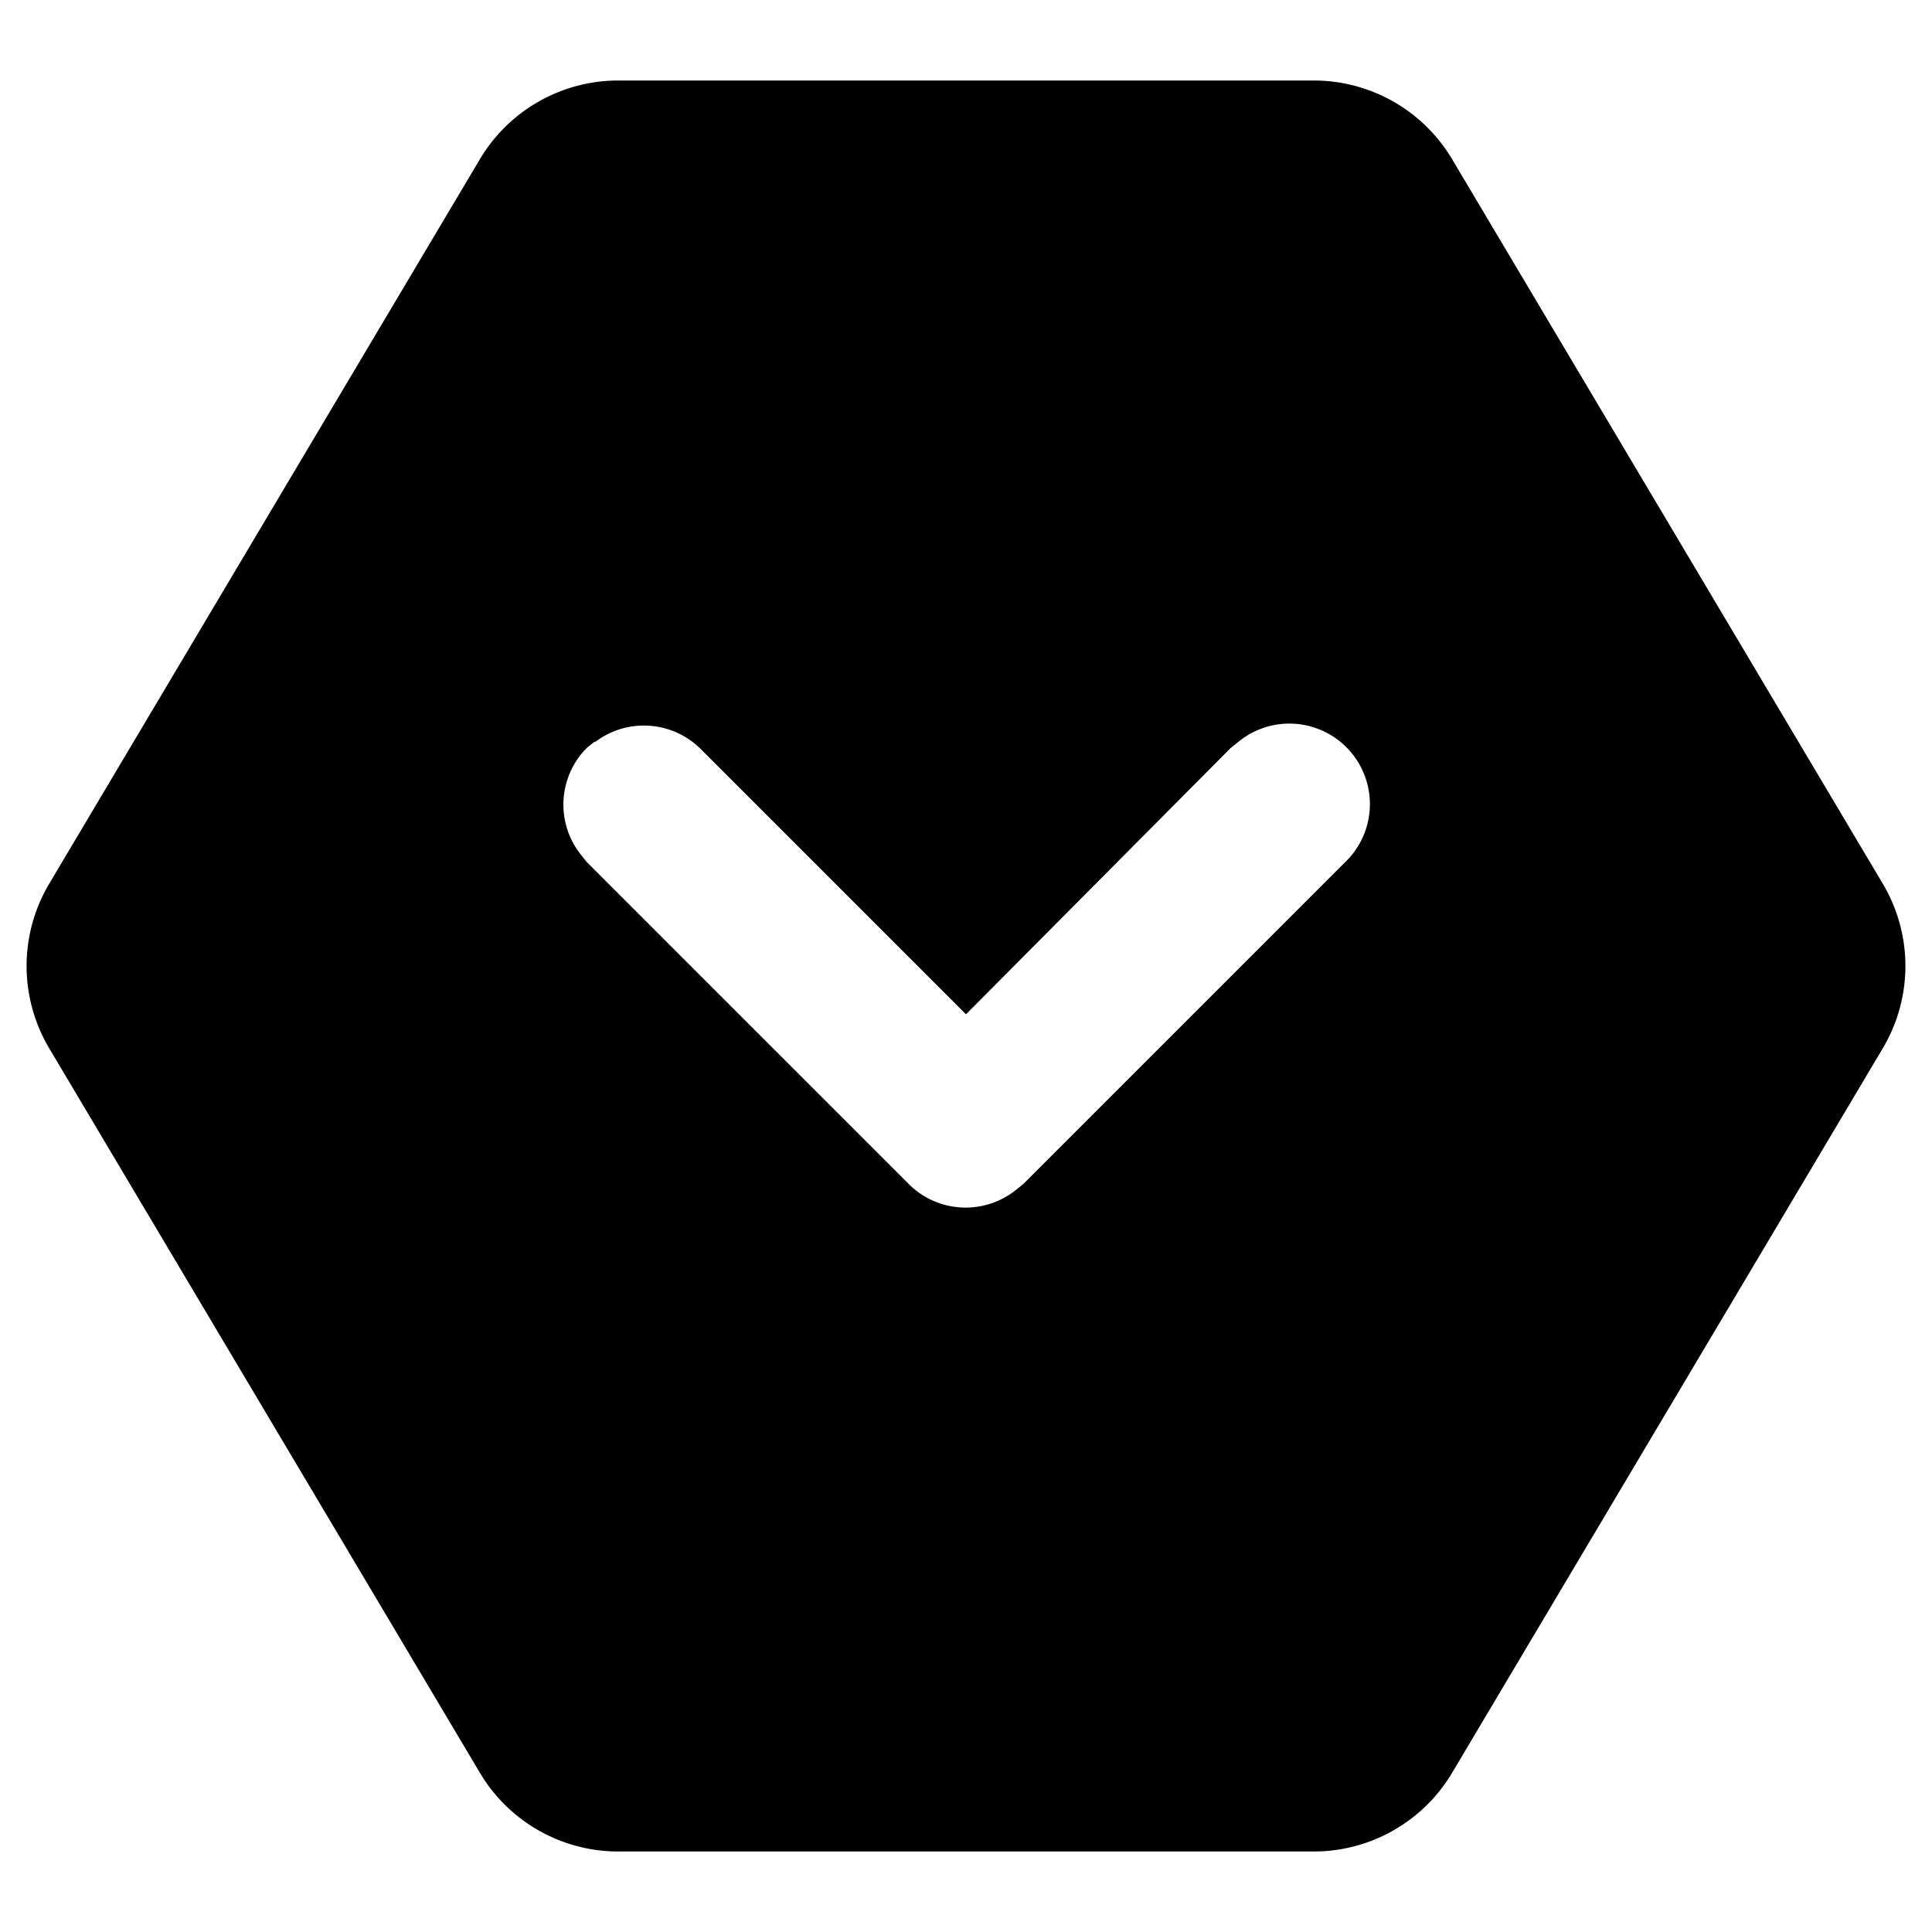 <svg xmlns="http://www.w3.org/2000/svg" viewBox="0 0 24 24">
  <path d="M16.32 1a2 2 0 011.72.98l5.35 9a2 2 0 010 2.04l-5.35 9a2 2 0 01-1.72.98H7.68a2 2 0 01-1.72-.98l-5.35-9a2 2 0 010-2.04l5.35-9A2 2 0 017.68 1h8.64zM7.39 9.21l-.1.08a1 1 0 00-.08 1.32l.08.1 4 4a1 1 0 001.32.08l.1-.08 4-4a1 1 0 00-1.32-1.5l-.1.08L12 12.6 8.7 9.3a1 1 0 00-1.31-.08z"/>
</svg>
